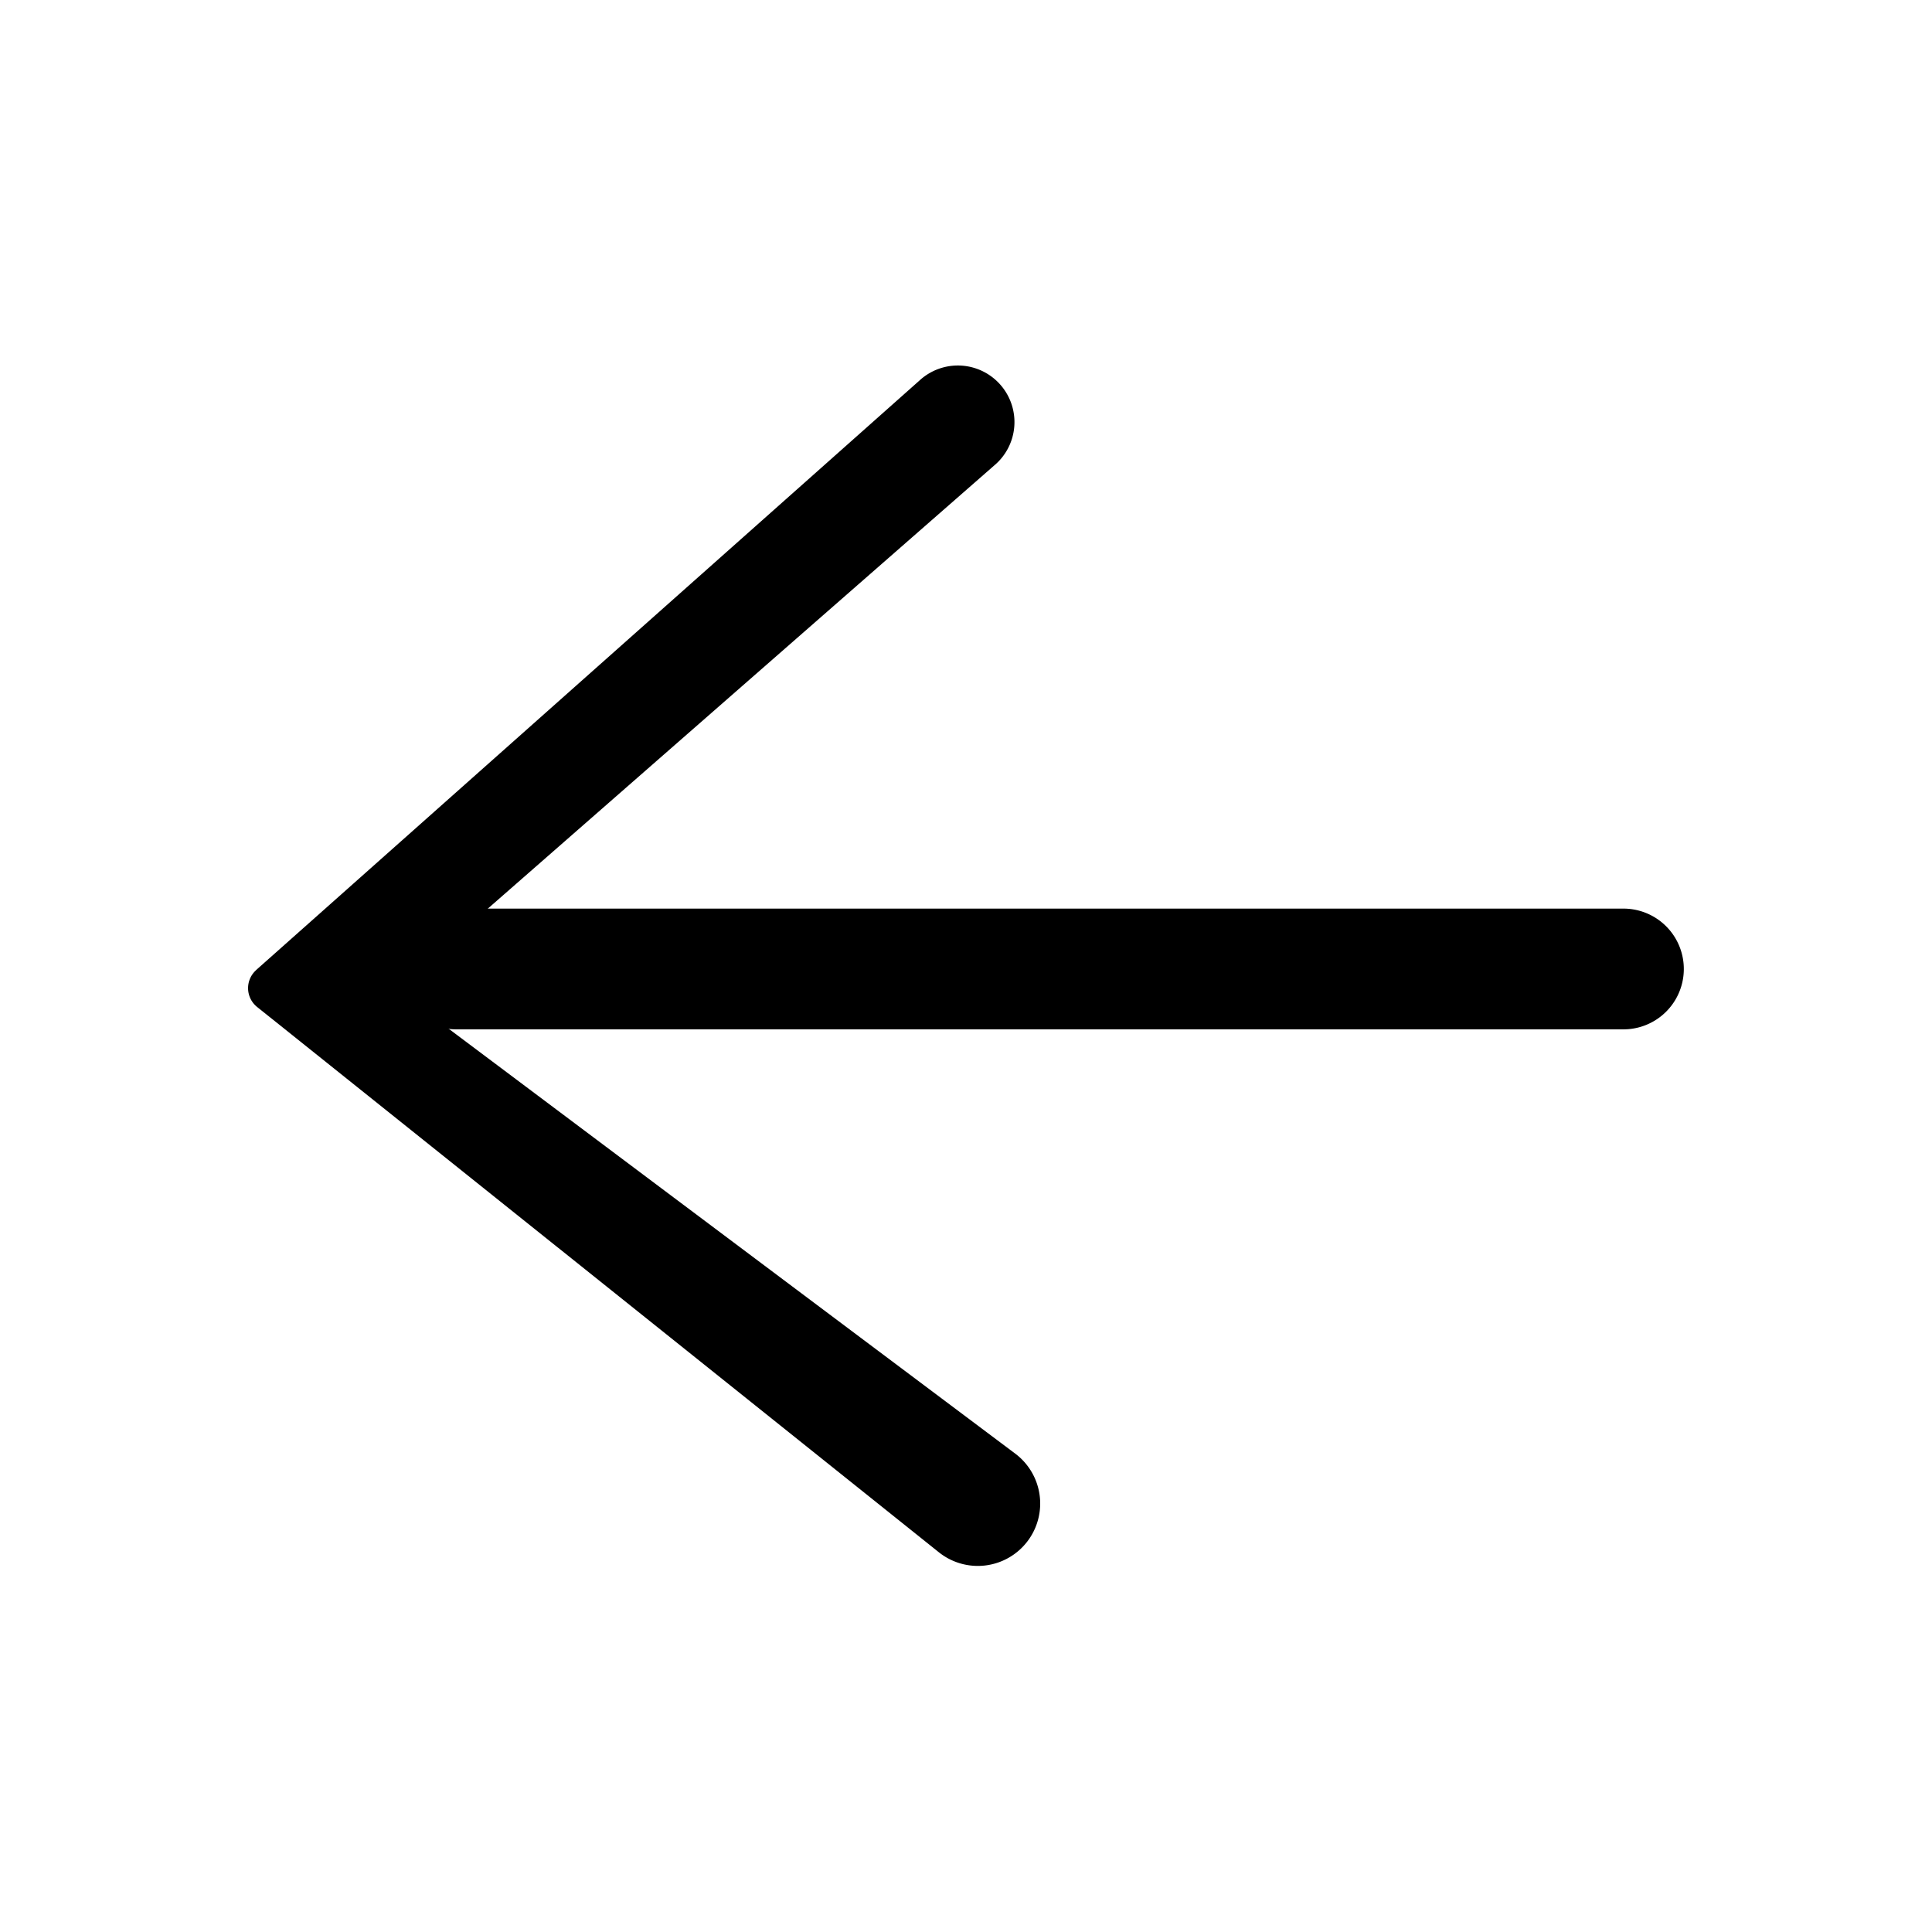<svg xmlns="http://www.w3.org/2000/svg" viewBox="0 0 24 24" fill="currentColor" aria-hidden="true" data-slot="icon">
  <path d="m3.182 12.05 8.24-7.323a.703.703 0 1 1 .93 1.054l-6.998 6.124a.47.47 0 0 0 .027.73l7.226 5.419a.775.775 0 1 1-.949 1.225l-8.464-6.77a.3.3 0 0 1-.012-.458Z"/>
  <path d="M4.917 12.037a.75.75 0 0 1 .75-.75h14.5a.75.75 0 0 1 0 1.5h-14.5a.75.75 0 0 1-.75-.75Z"/>
</svg>
